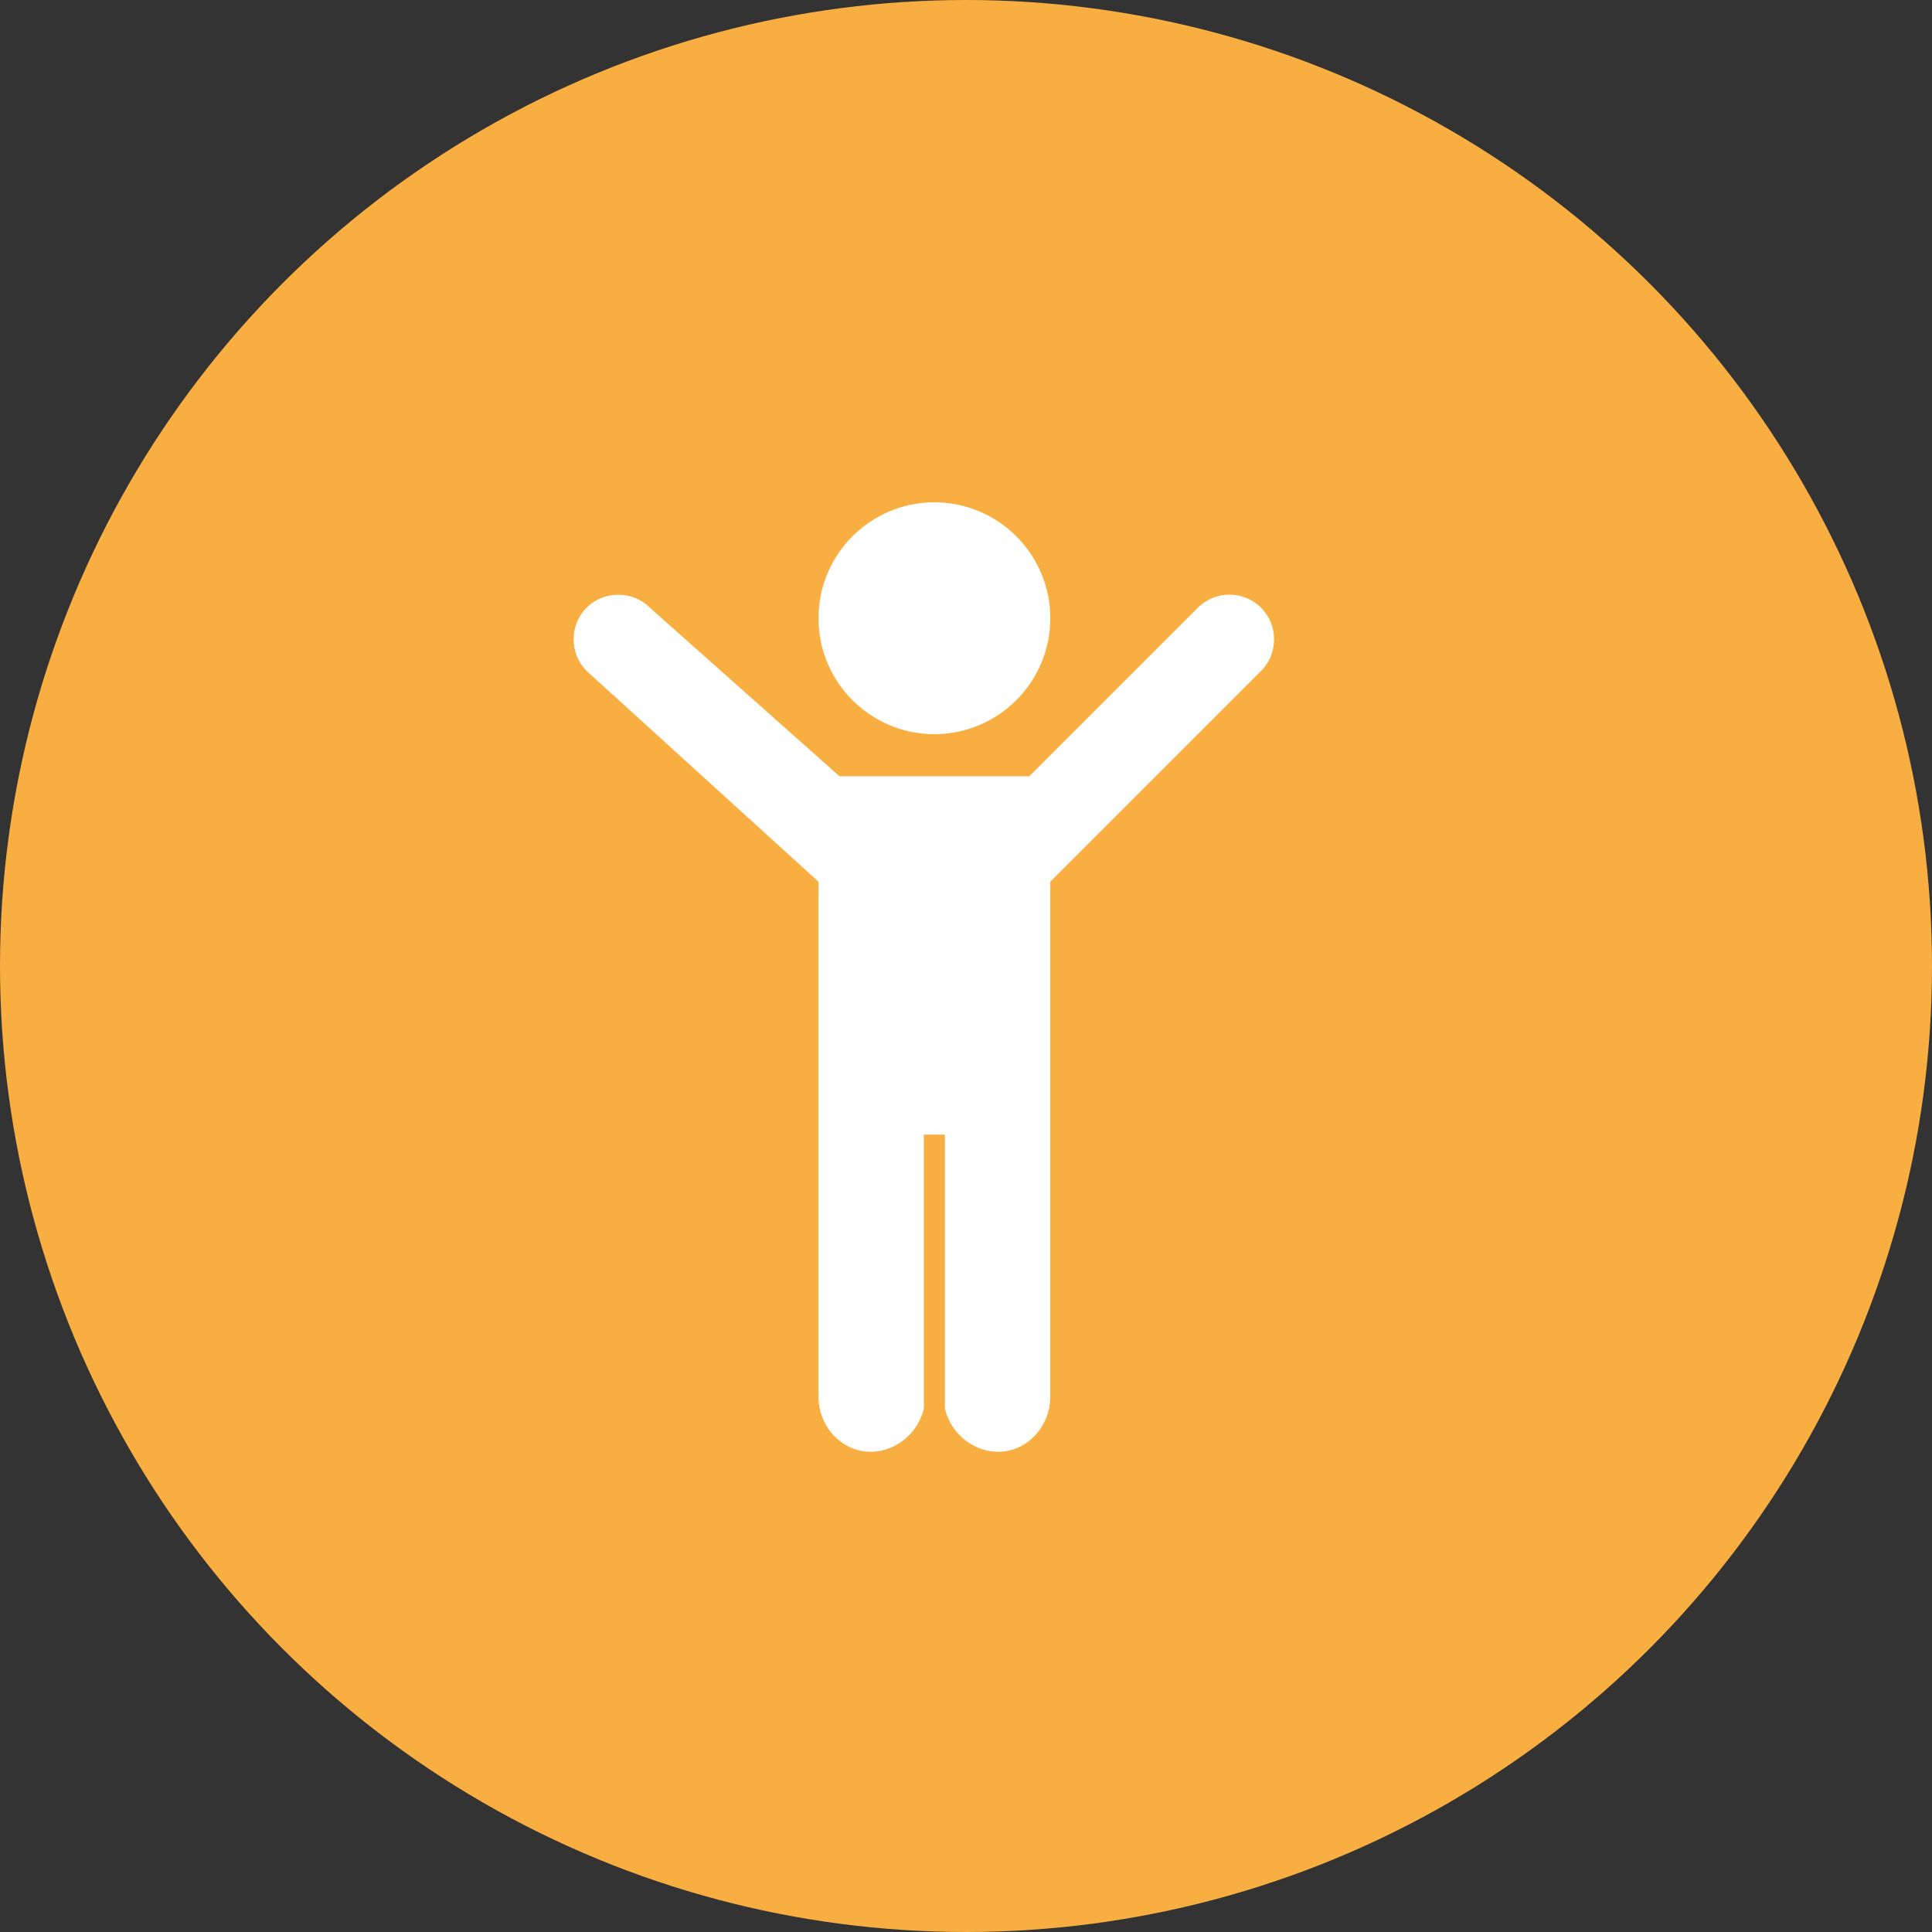 <svg width="44" height="44" viewBox="0 0 44 44" fill="none" xmlns="http://www.w3.org/2000/svg">
<rect x="0" y="0" width="44" height="44" fill="#333333" stroke="none"/>
<circle cx="22" cy="22" r="22" fill="#F9AE41"/>
<path d="M21.28 11.44C19.824 11.44 18.64 12.624 18.64 14.08C18.64 15.536 19.824 16.72 21.28 16.72C22.736 16.72 23.92 15.536 23.92 14.08C23.92 12.624 22.736 11.44 21.28 11.44ZM14.08 13.544C13.819 13.544 13.557 13.642 13.36 13.84C12.965 14.235 12.965 14.885 13.36 15.28C15.12 16.88 16.88 18.48 18.64 20.08V31.84C18.655 32.432 19.066 32.929 19.6 33.04C20.217 33.168 20.877 32.755 21.04 32.08V25.84H21.52V32.08C21.683 32.755 22.343 33.168 22.96 33.04C23.494 32.929 23.905 32.432 23.92 31.84V20.08L28.72 15.28C29.115 14.885 29.115 14.235 28.72 13.84C28.325 13.445 27.675 13.445 27.28 13.84L23.44 17.68H19.12C17.68 16.4 16.24 15.12 14.8 13.84C14.602 13.642 14.341 13.544 14.08 13.544Z" fill="white"/>
</svg>
